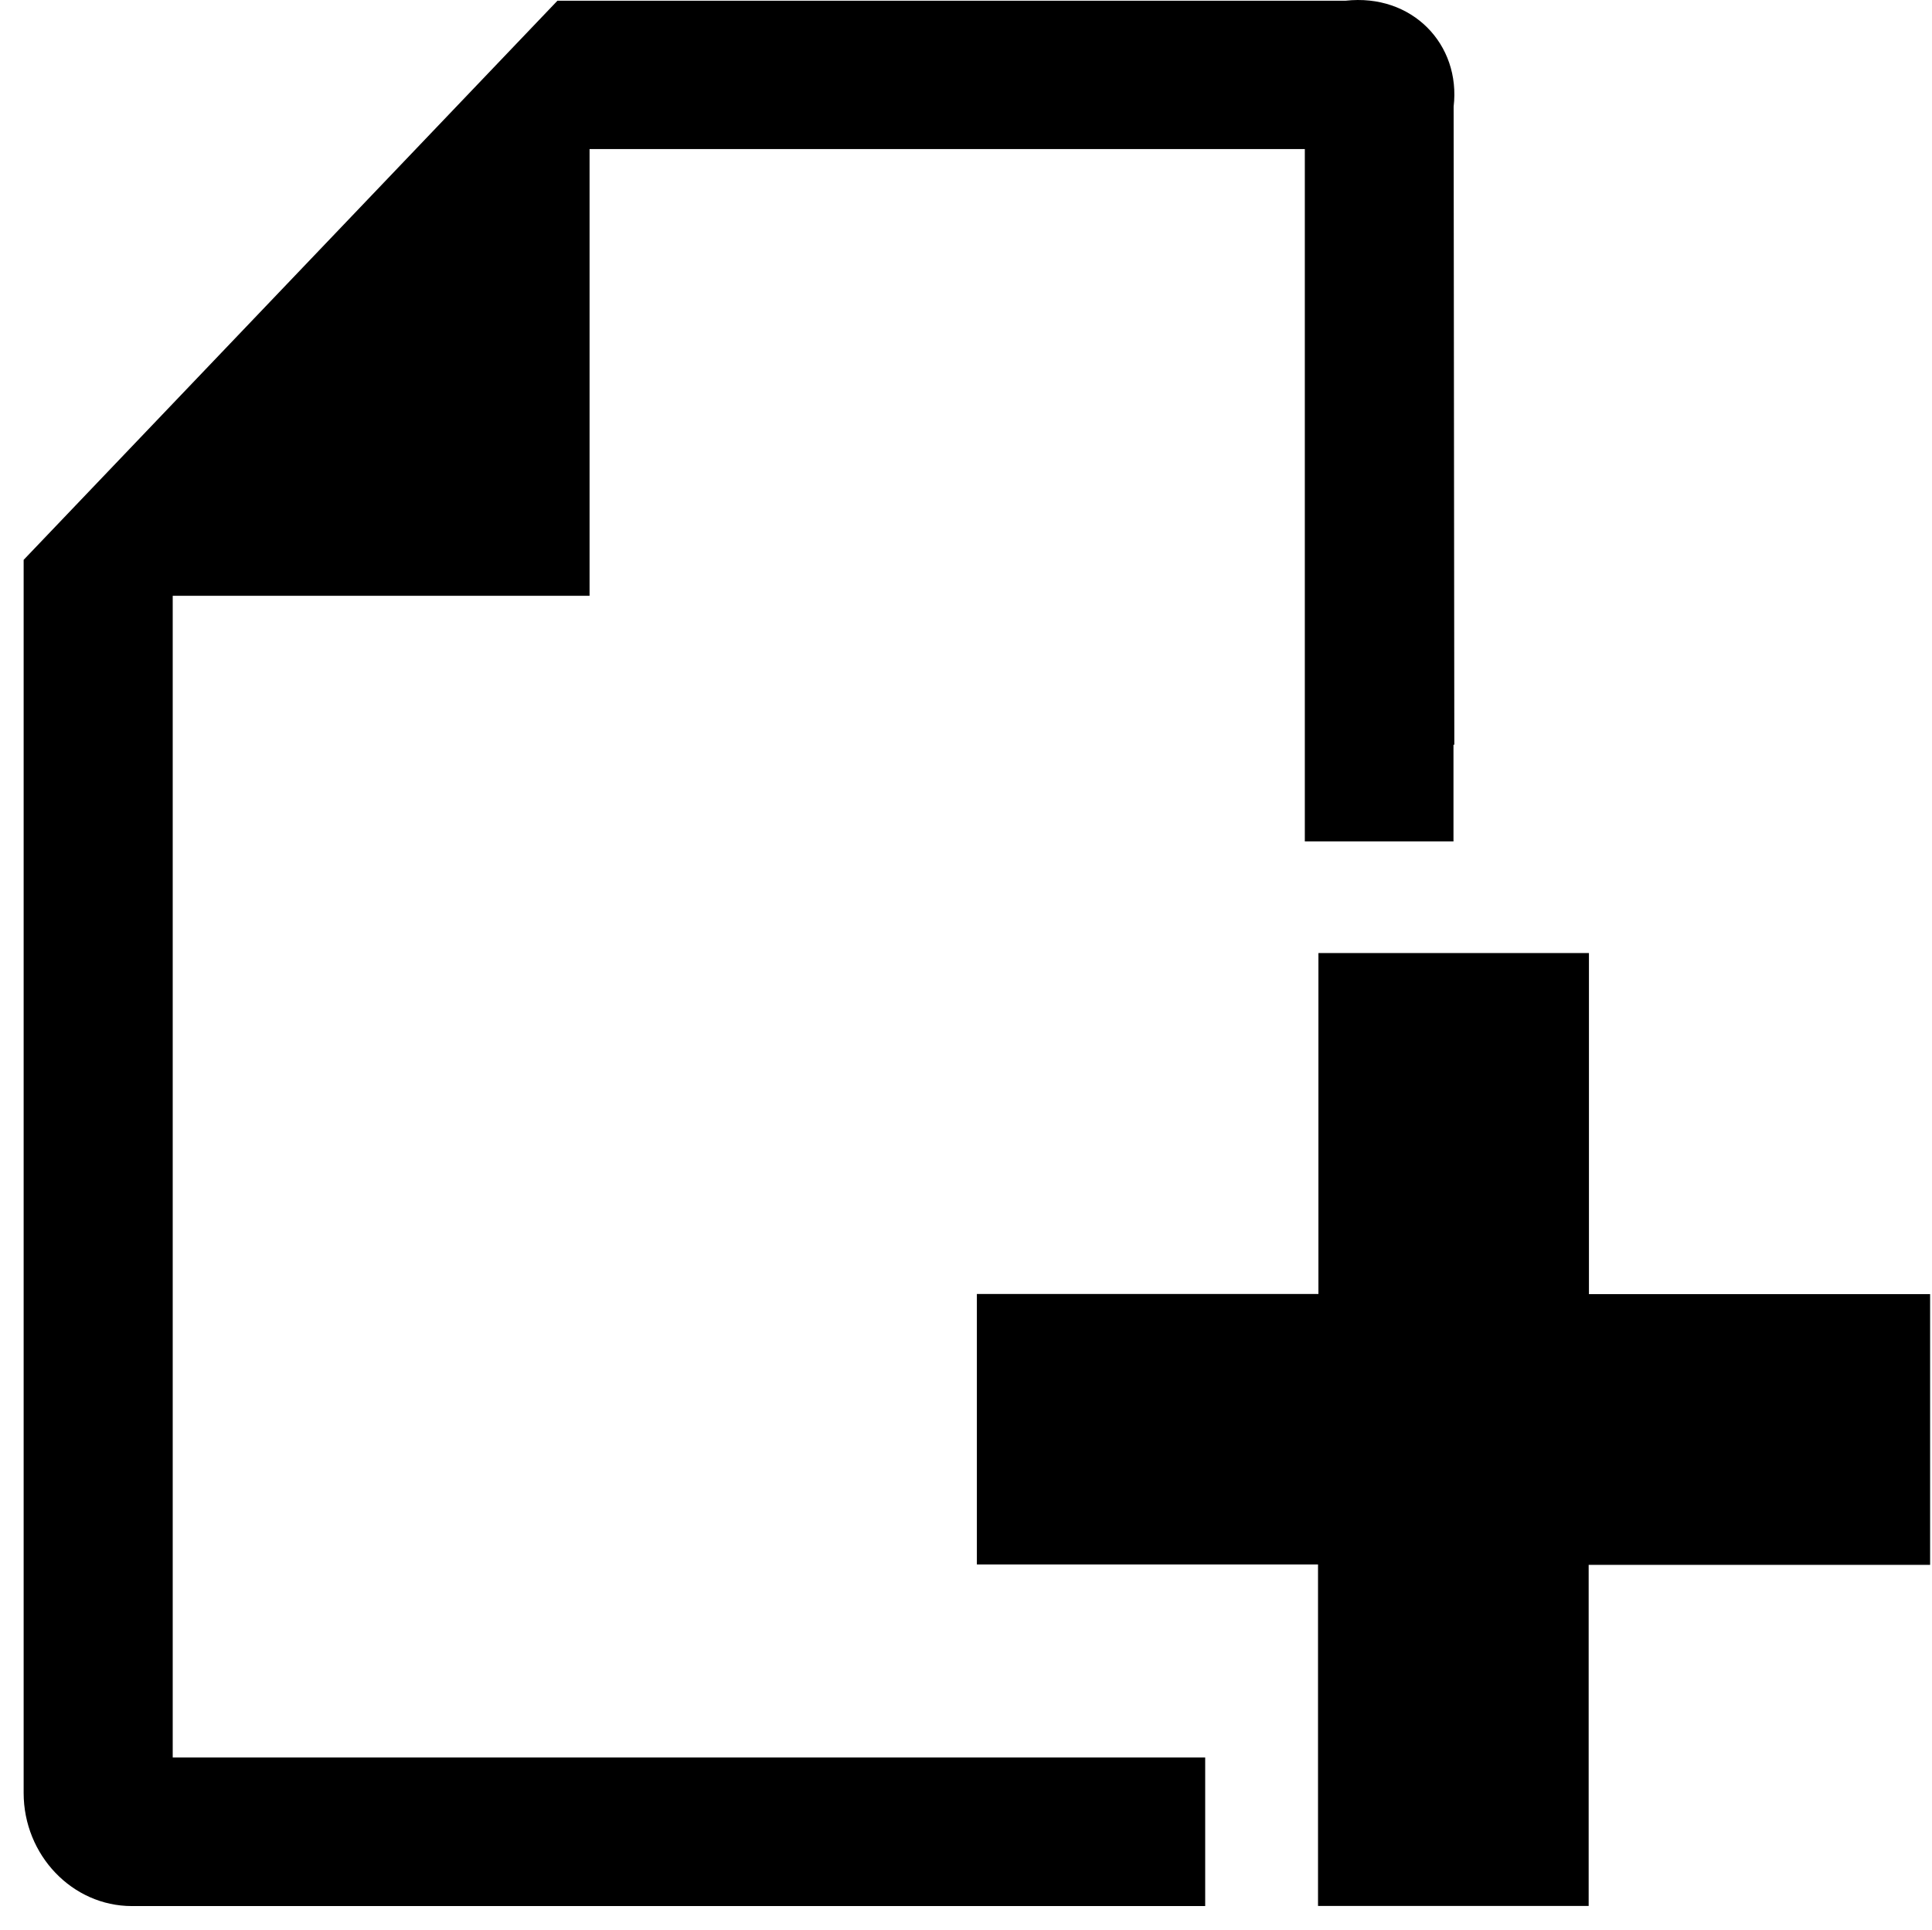 <?xml version="1.0" standalone="no"?><!DOCTYPE svg PUBLIC "-//W3C//DTD SVG 1.1//EN" "http://www.w3.org/Graphics/SVG/1.1/DTD/svg11.dtd"><svg t="1546070920202" class="icon" style="" viewBox="0 0 1025 1024" version="1.1" xmlns="http://www.w3.org/2000/svg" p-id="3215" xmlns:xlink="http://www.w3.org/1999/xlink" width="200.195" height="200"><defs><style type="text/css"></style></defs><path d="M639.398 1011.478 69.965 1011.478c-31.635 0-57.42-27.085-57.42-60.02L12.545 297.092 295.742 0.388l418.046 0c35.395-3.972 61.315 23.182 57.42 56.192l0.365 338.592-0.445 0 0 51.352-68.32 0-10.55 0 0-51.352L692.258 79.112 312.787 79.112l0 237.044L91.632 316.156l0 616.446 547.766 0L639.398 1011.478zM1023.997 686.748 842.993 686.748l0-181L699.478 505.748l0 180.93-181.21 0 0 143.515 180.995 0 0 181.21 143.585 0 0-181 181.15 0L1023.998 686.748z" p-id="3216"></path></svg>